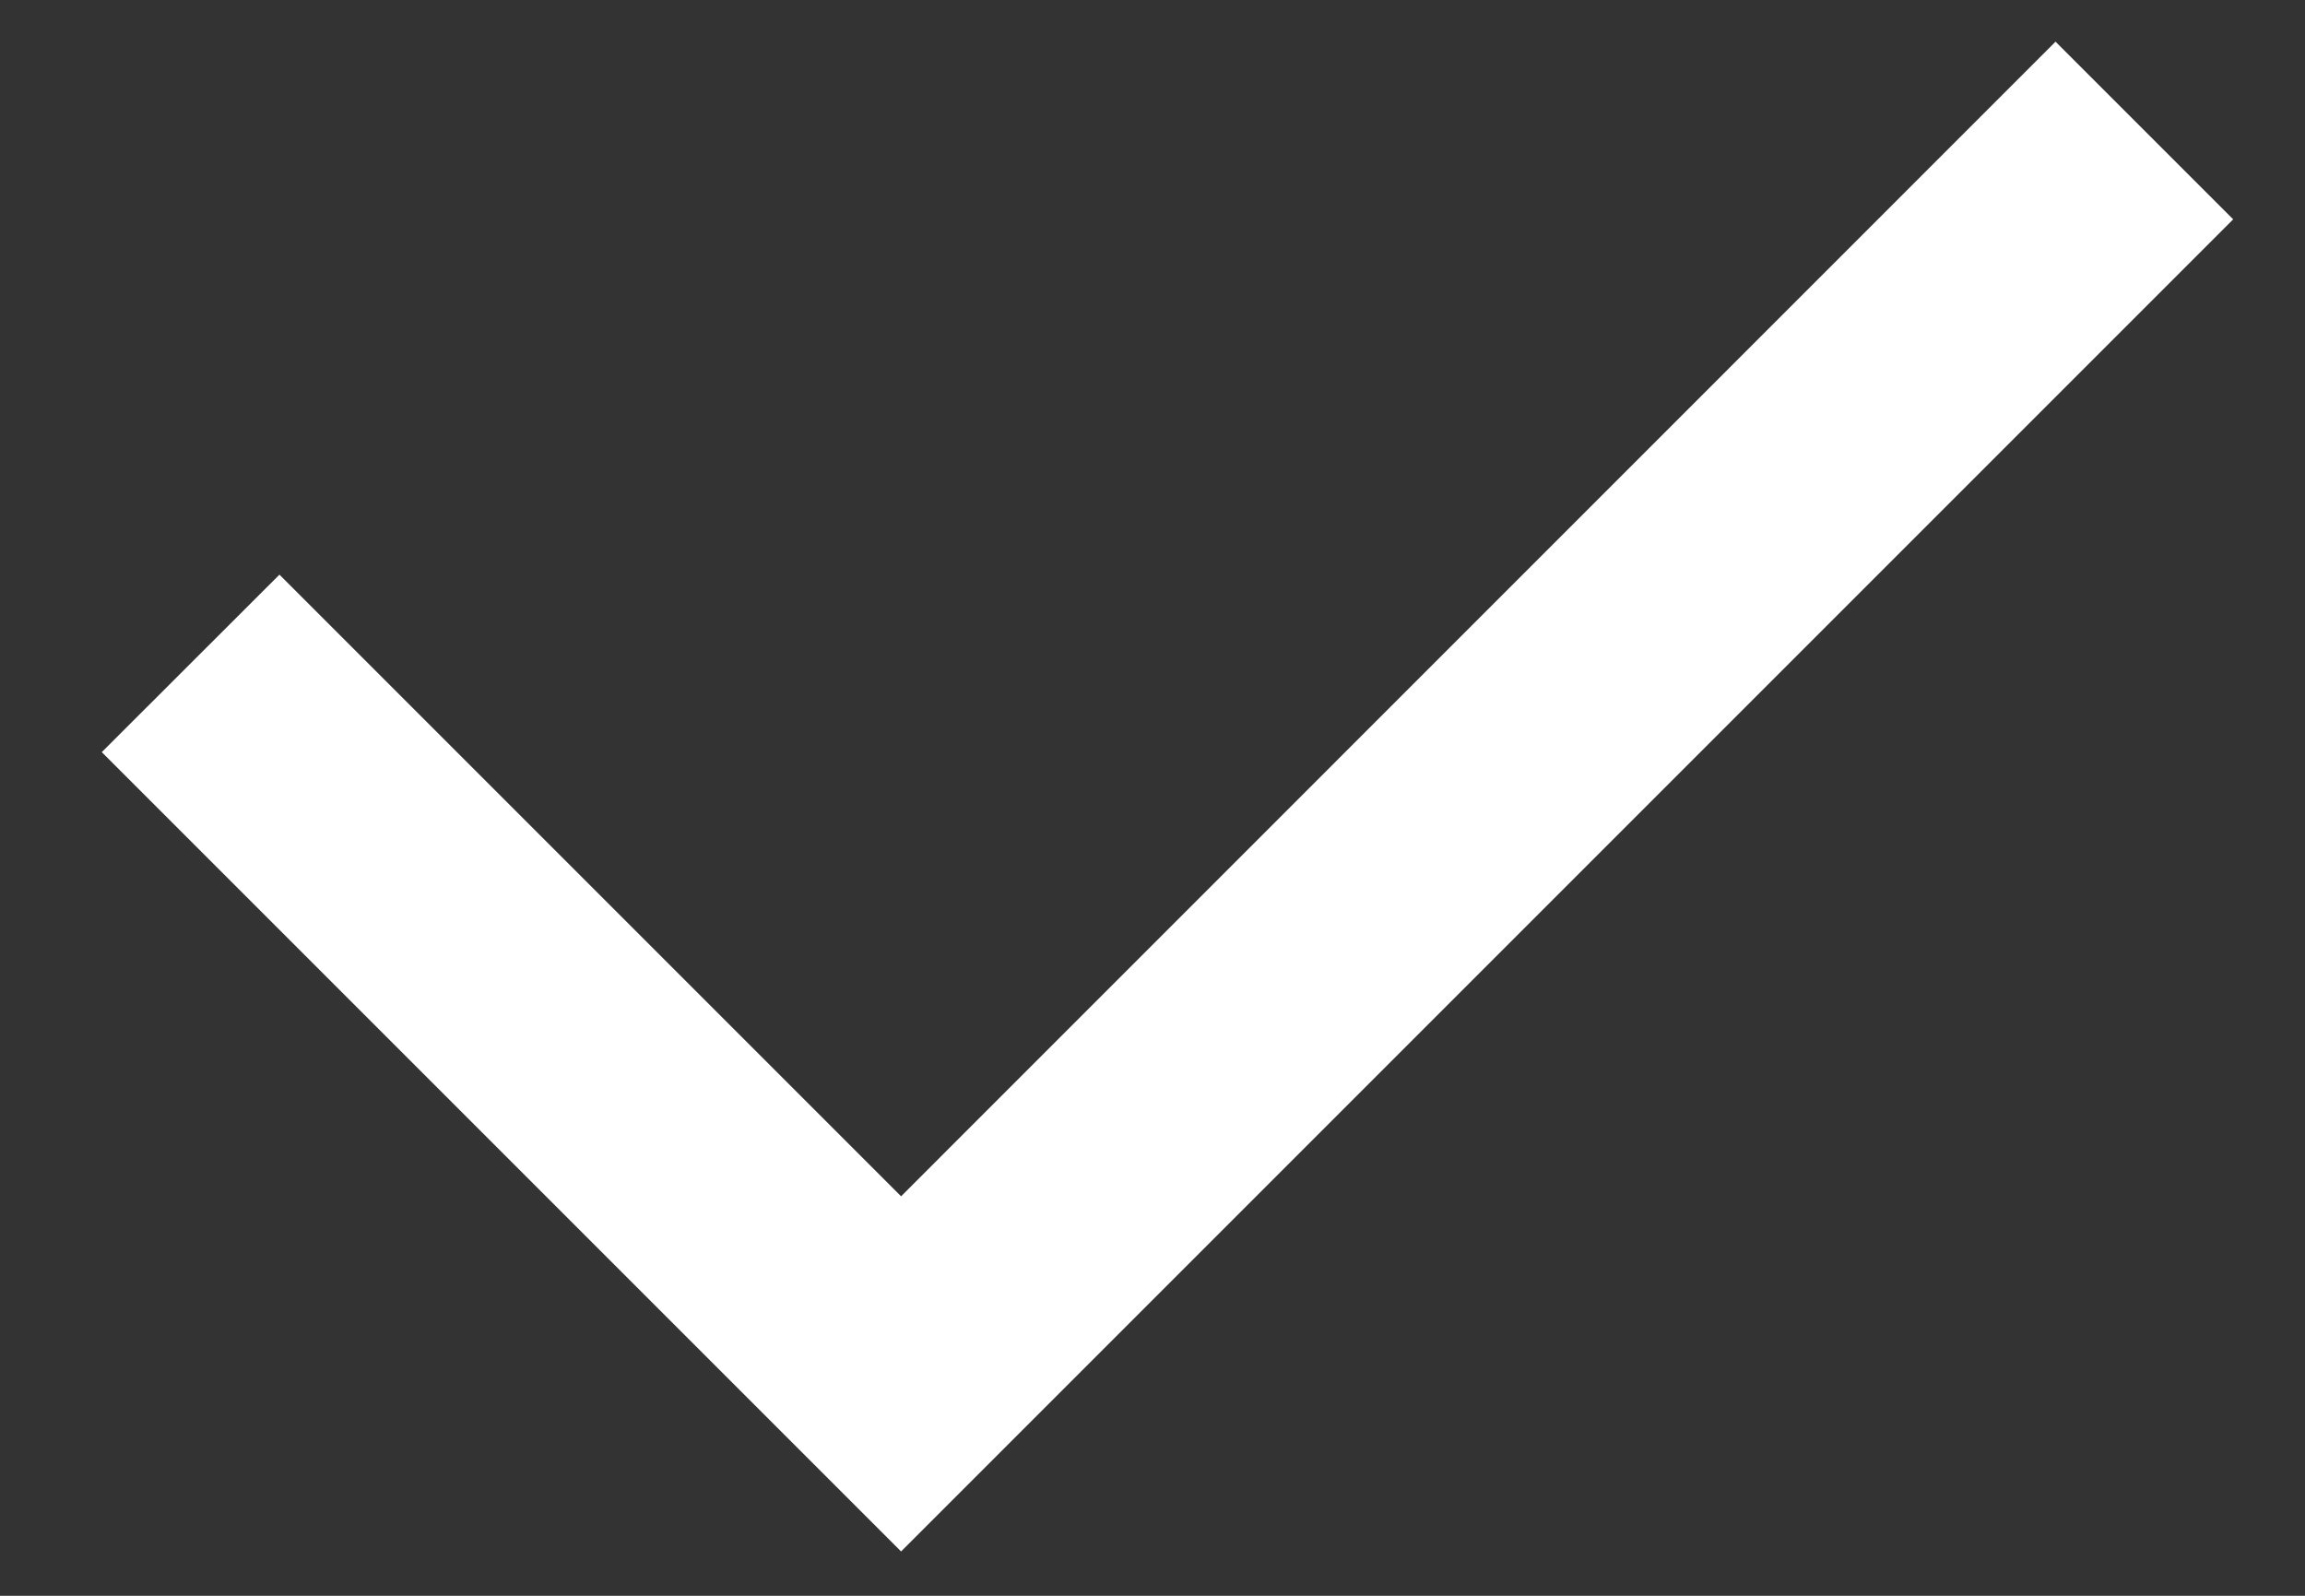<svg width="13" height="9" viewBox="0 0 13 9" fill="none" xmlns="http://www.w3.org/2000/svg">
    <rect x="0" y="0" width="13" height="9" fill="#333333" stroke="none"/>
    <path d="M5.082 6.747L11.593 0.235L12.595 1.237L5.082 8.75L0.574 4.242L1.576 3.241L5.082 6.747Z"
          fill="#FFFFFF"/>
</svg>
